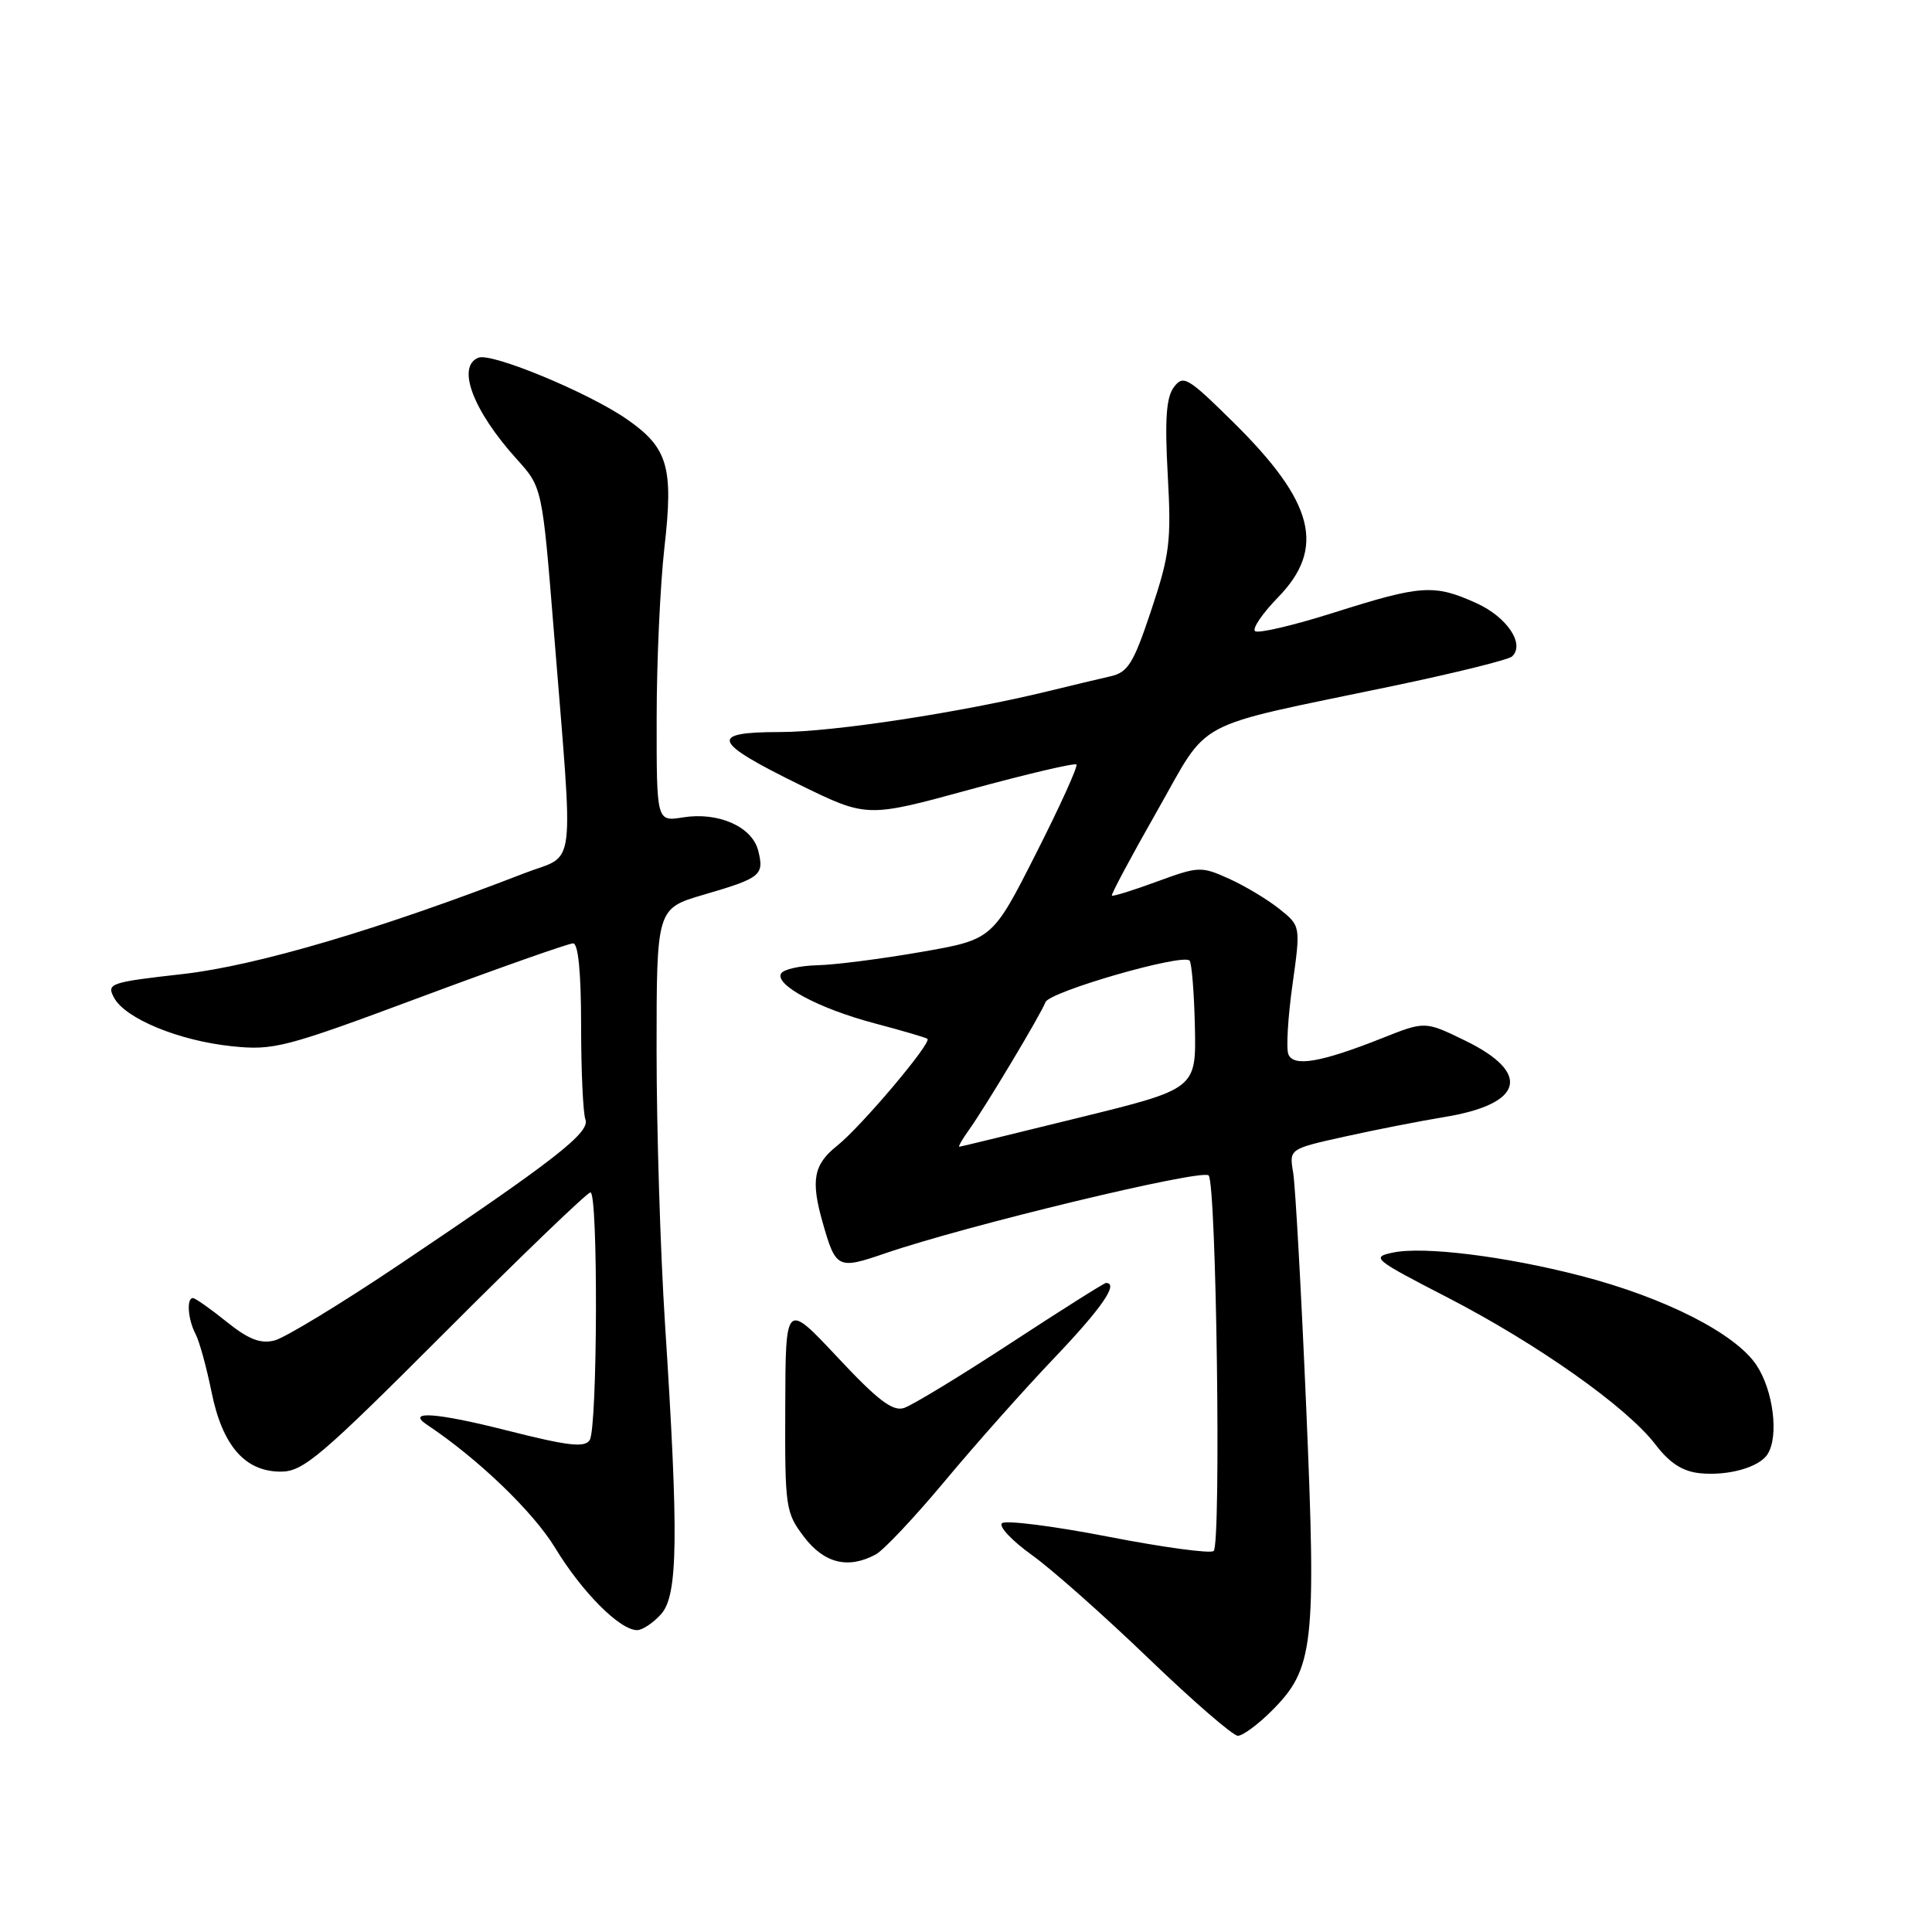 <?xml version="1.0" encoding="UTF-8" standalone="no"?>
<!DOCTYPE svg PUBLIC "-//W3C//DTD SVG 1.1//EN" "http://www.w3.org/Graphics/SVG/1.1/DTD/svg11.dtd" >
<svg xmlns="http://www.w3.org/2000/svg" xmlns:xlink="http://www.w3.org/1999/xlink" version="1.1" viewBox="0 0 256 256">
 <g >
 <path fill="currentColor"
d=" M 168.51 226.69 C 174.09 221.11 174.43 218.10 173.08 186.50 C 172.42 171.10 171.64 157.09 171.35 155.37 C 170.82 152.24 170.82 152.24 178.16 150.61 C 182.20 149.71 188.13 148.55 191.35 148.02 C 201.86 146.31 203.00 142.21 194.17 137.90 C 188.83 135.30 188.83 135.30 183.17 137.55 C 175.01 140.79 171.37 141.41 170.71 139.68 C 170.41 138.90 170.66 134.76 171.26 130.48 C 172.35 122.69 172.35 122.69 169.50 120.42 C 167.93 119.17 164.93 117.37 162.84 116.43 C 159.17 114.77 158.82 114.79 153.31 116.81 C 150.16 117.97 147.47 118.81 147.33 118.67 C 147.20 118.53 149.88 113.51 153.29 107.52 C 160.45 94.95 157.41 96.57 184.50 90.91 C 192.75 89.19 199.88 87.42 200.35 86.99 C 202.10 85.37 199.71 81.77 195.65 79.93 C 190.05 77.39 188.36 77.50 176.86 81.14 C 171.41 82.87 166.65 83.99 166.29 83.62 C 165.93 83.26 167.29 81.27 169.31 79.19 C 175.71 72.64 174.17 66.55 163.42 55.95 C 157.37 49.98 156.78 49.63 155.54 51.31 C 154.53 52.66 154.33 55.58 154.73 62.89 C 155.22 71.70 155.00 73.49 152.55 80.84 C 150.20 87.90 149.47 89.08 147.17 89.61 C 145.70 89.94 142.03 90.82 139.00 91.56 C 127.43 94.39 110.36 97.00 103.36 97.00 C 93.86 97.00 94.34 98.28 105.97 103.99 C 114.88 108.35 114.88 108.35 128.55 104.61 C 136.06 102.56 142.40 101.07 142.63 101.30 C 142.86 101.53 140.45 106.84 137.27 113.11 C 131.50 124.50 131.50 124.50 122.00 126.15 C 116.78 127.06 110.61 127.85 108.31 127.90 C 106.00 127.96 103.84 128.44 103.51 128.98 C 102.58 130.48 108.52 133.65 115.90 135.60 C 119.53 136.56 122.68 137.48 122.89 137.65 C 123.52 138.14 114.11 149.28 110.92 151.82 C 107.80 154.30 107.41 156.39 109.01 162.00 C 110.75 168.11 111.01 168.23 117.27 166.08 C 127.97 162.40 159.26 154.86 160.15 155.75 C 161.18 156.78 161.82 204.49 160.82 205.51 C 160.44 205.89 154.15 205.04 146.85 203.62 C 139.54 202.20 133.20 201.40 132.76 201.84 C 132.32 202.28 134.11 204.17 136.73 206.05 C 139.35 207.92 146.30 214.08 152.17 219.73 C 158.04 225.38 163.38 230.00 164.02 230.00 C 164.67 230.00 166.69 228.51 168.51 226.69 Z  M 87.60 213.88 C 89.84 211.40 89.94 203.61 88.11 175.29 C 87.50 165.82 87.00 149.60 87.00 139.23 C 87.00 120.38 87.00 120.38 93.25 118.55 C 100.83 116.34 101.28 115.97 100.47 112.73 C 99.67 109.53 95.18 107.55 90.48 108.31 C 87.00 108.87 87.00 108.87 87.01 95.19 C 87.01 87.66 87.48 77.47 88.04 72.54 C 89.26 61.88 88.51 59.32 83.05 55.54 C 78.00 52.03 65.18 46.72 63.41 47.39 C 60.45 48.53 62.66 54.41 68.48 60.85 C 71.85 64.58 71.85 64.58 73.38 83.54 C 76.02 116.49 76.44 113.01 69.50 115.70 C 50.37 123.12 34.03 127.95 24.27 129.06 C 14.54 130.16 14.10 130.31 15.11 132.20 C 16.59 134.97 23.70 137.90 30.71 138.63 C 36.27 139.21 37.71 138.84 55.74 132.12 C 66.26 128.20 75.35 125.00 75.94 125.00 C 76.62 125.00 77.00 128.86 77.00 135.92 C 77.00 141.92 77.26 147.51 77.57 148.33 C 78.23 150.05 73.54 153.71 52.68 167.72 C 45.07 172.82 37.73 177.28 36.37 177.62 C 34.50 178.09 32.92 177.47 30.00 175.12 C 27.87 173.41 25.87 172.00 25.56 172.00 C 24.69 172.00 24.90 174.84 25.91 176.76 C 26.42 177.72 27.36 181.16 28.02 184.40 C 29.46 191.56 32.45 195.00 37.21 195.00 C 40.17 195.00 42.48 193.04 59.00 176.50 C 69.16 166.32 77.82 158.00 78.24 158.00 C 79.27 158.00 79.18 189.17 78.14 190.81 C 77.47 191.86 75.29 191.60 67.04 189.51 C 57.79 187.17 53.73 186.89 56.60 188.80 C 63.34 193.29 70.66 200.32 73.57 205.12 C 77.14 210.99 82.13 216.00 84.42 216.00 C 85.12 216.00 86.55 215.05 87.60 213.88 Z  M 116.03 205.98 C 117.07 205.43 121.20 201.04 125.21 196.23 C 129.21 191.43 135.75 184.07 139.74 179.89 C 145.98 173.34 148.29 170.00 146.55 170.00 C 146.31 170.00 140.62 173.59 133.91 177.98 C 127.20 182.37 120.84 186.23 119.77 186.57 C 118.28 187.05 116.27 185.51 110.97 179.84 C 104.09 172.50 104.09 172.50 104.05 186.41 C 104.00 199.81 104.09 200.43 106.55 203.66 C 109.22 207.16 112.39 207.93 116.03 205.98 Z  M 234.21 192.69 C 235.73 190.31 234.98 184.26 232.75 180.90 C 229.97 176.70 220.62 171.94 209.45 169.05 C 199.41 166.45 188.64 165.12 184.59 165.97 C 181.64 166.58 181.98 166.86 191.76 171.90 C 203.71 178.07 215.58 186.45 219.35 191.40 C 221.24 193.87 222.94 194.97 225.25 195.21 C 228.97 195.59 233.11 194.43 234.21 192.69 Z  M 128.37 149.75 C 130.55 146.71 137.89 134.46 138.53 132.79 C 139.06 131.40 156.66 126.32 157.62 127.28 C 157.91 127.58 158.23 131.53 158.33 136.05 C 158.50 144.28 158.50 144.28 143.00 148.09 C 134.47 150.19 127.33 151.93 127.13 151.95 C 126.92 151.98 127.48 150.99 128.37 149.75 Z "/>
</g>
</svg>